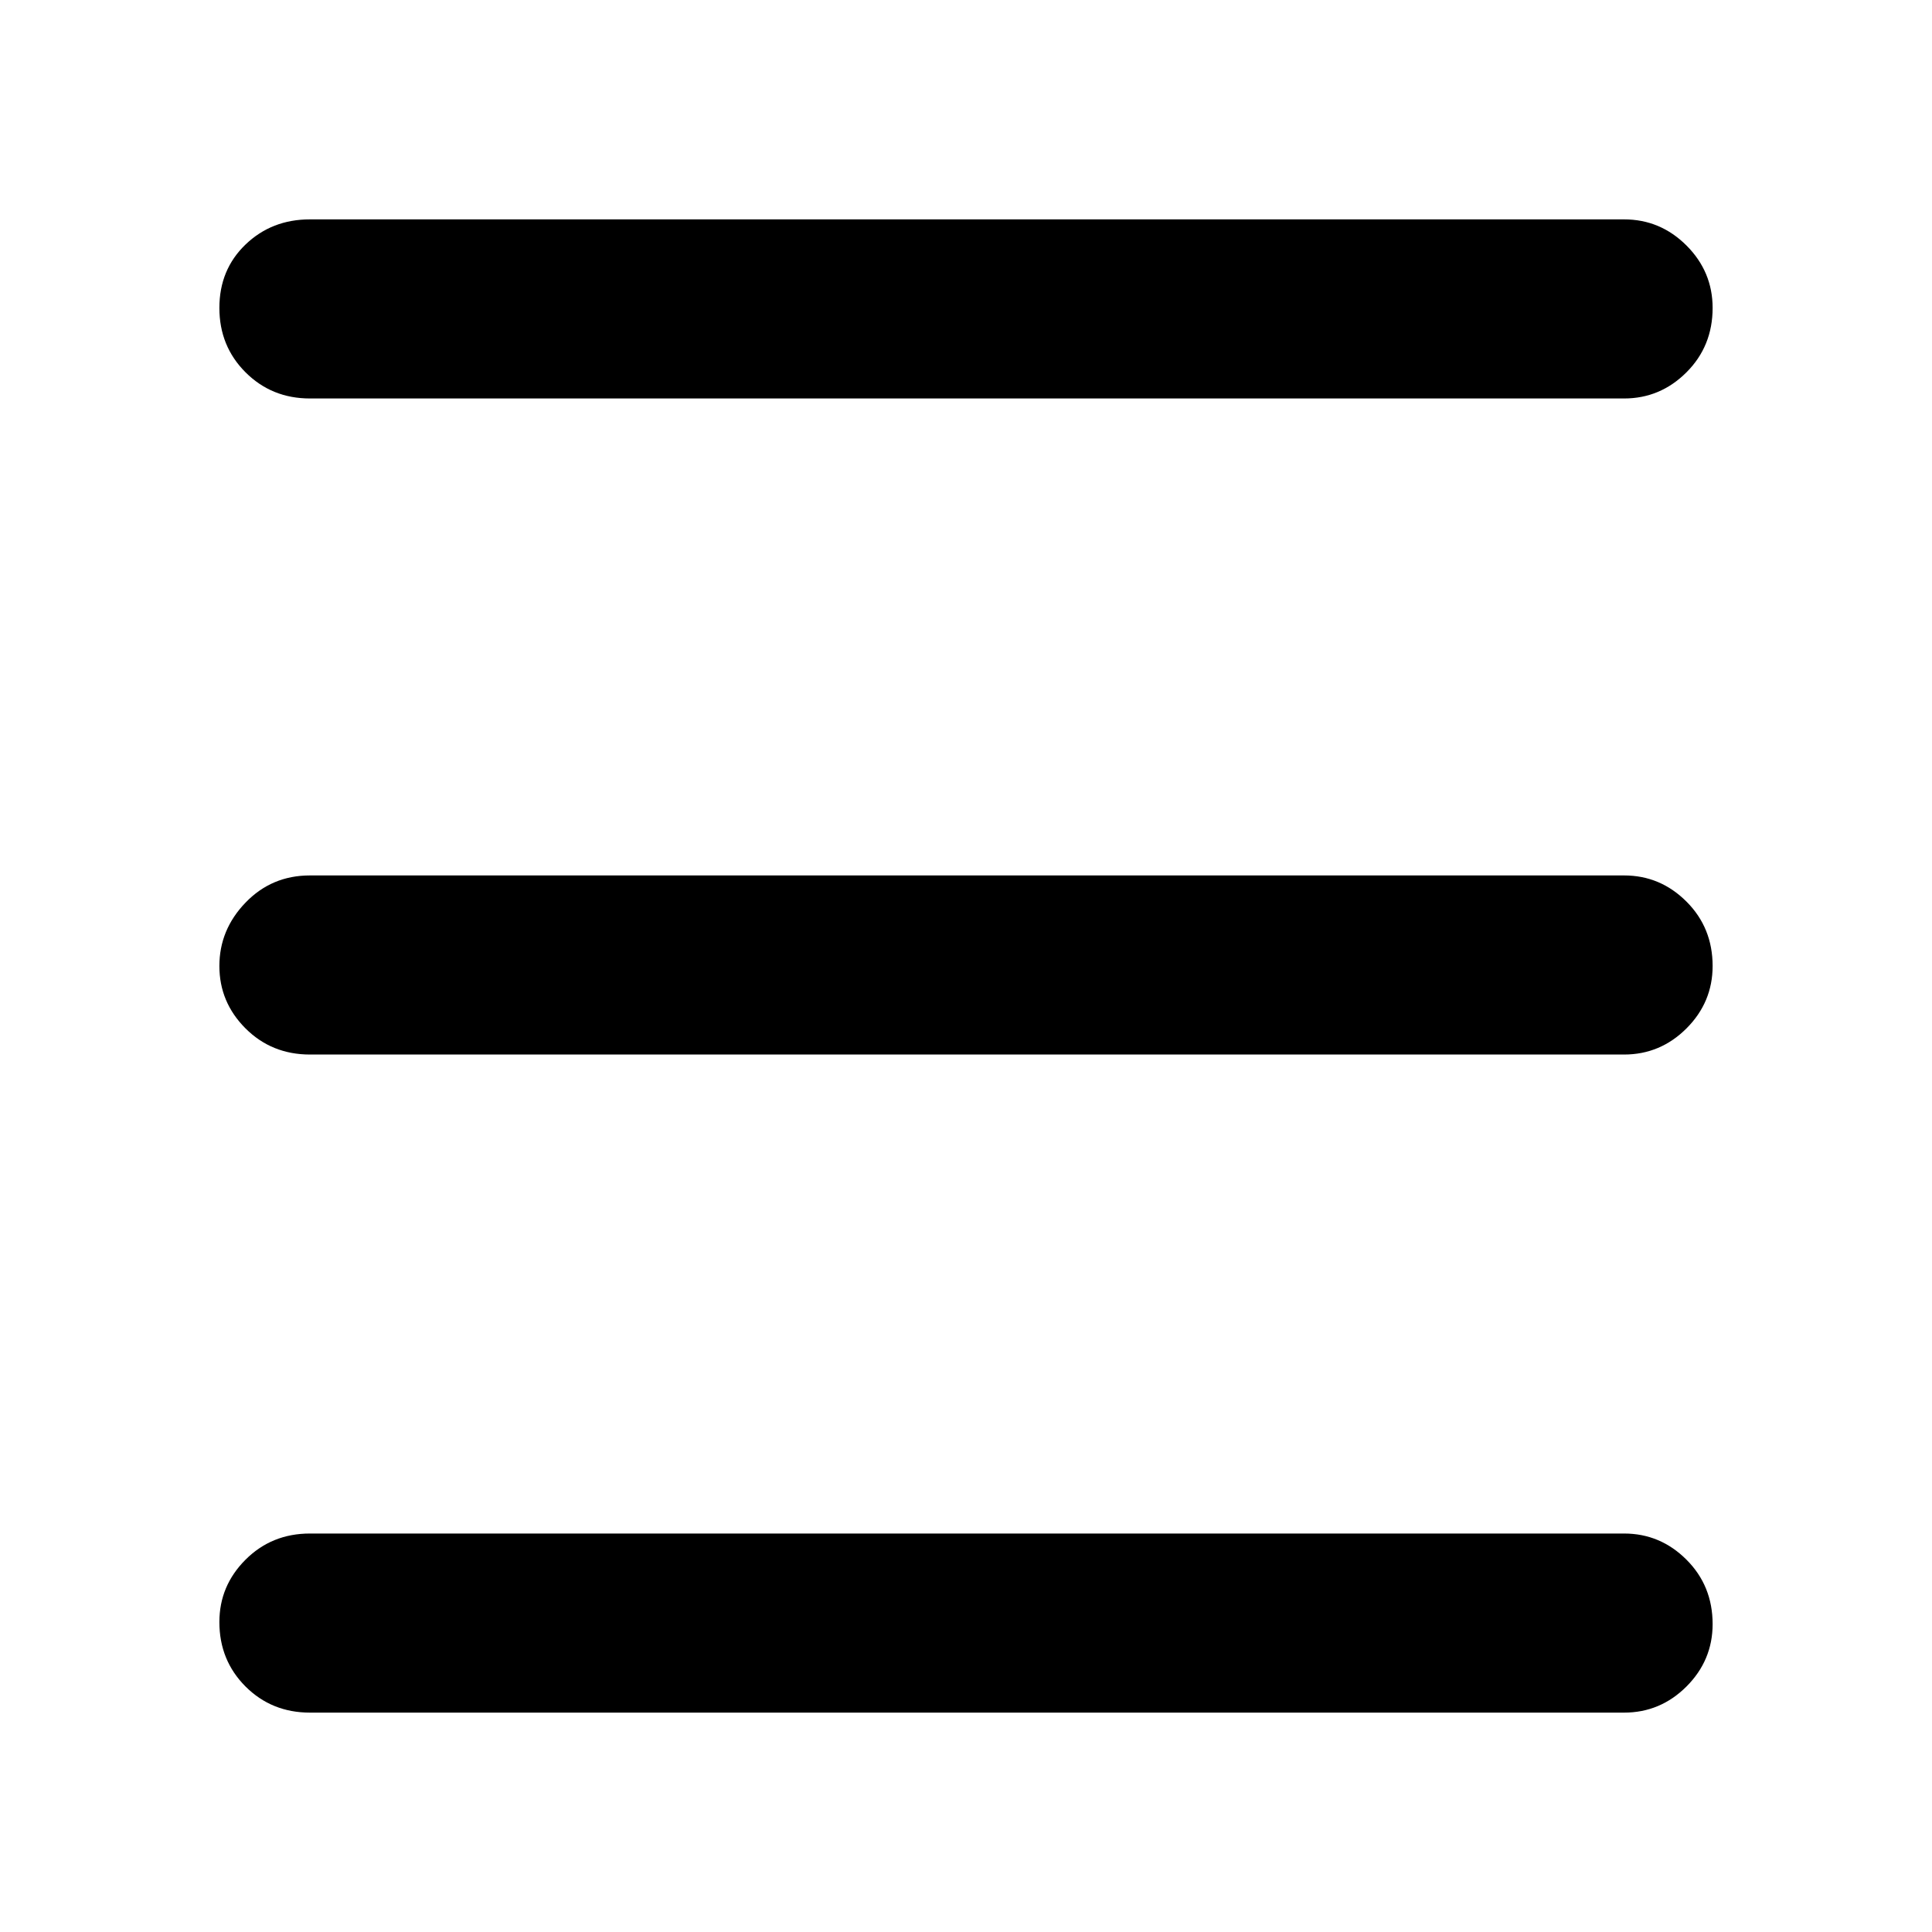 <svg xmlns="http://www.w3.org/2000/svg" height="40" width="40"><path d="M6.417 8.25q-.792 0-1.334-.542-.541-.541-.541-1.333 0-.792.541-1.312.542-.521 1.334-.521h27.208q.75 0 1.292.541.541.542.541 1.292 0 .792-.541 1.333-.542.542-1.292.542Zm0 27.208q-.792 0-1.334-.541-.541-.542-.541-1.334 0-.75.541-1.291.542-.542 1.334-.542h27.208q.75 0 1.292.542.541.541.541 1.333 0 .75-.541 1.292-.542.541-1.292.541Zm0-13.625q-.792 0-1.334-.541-.541-.542-.541-1.292t.541-1.312q.542-.563 1.334-.563h27.208q.75 0 1.292.542.541.541.541 1.333 0 .75-.541 1.292-.542.541-1.292.541Z"/></svg>